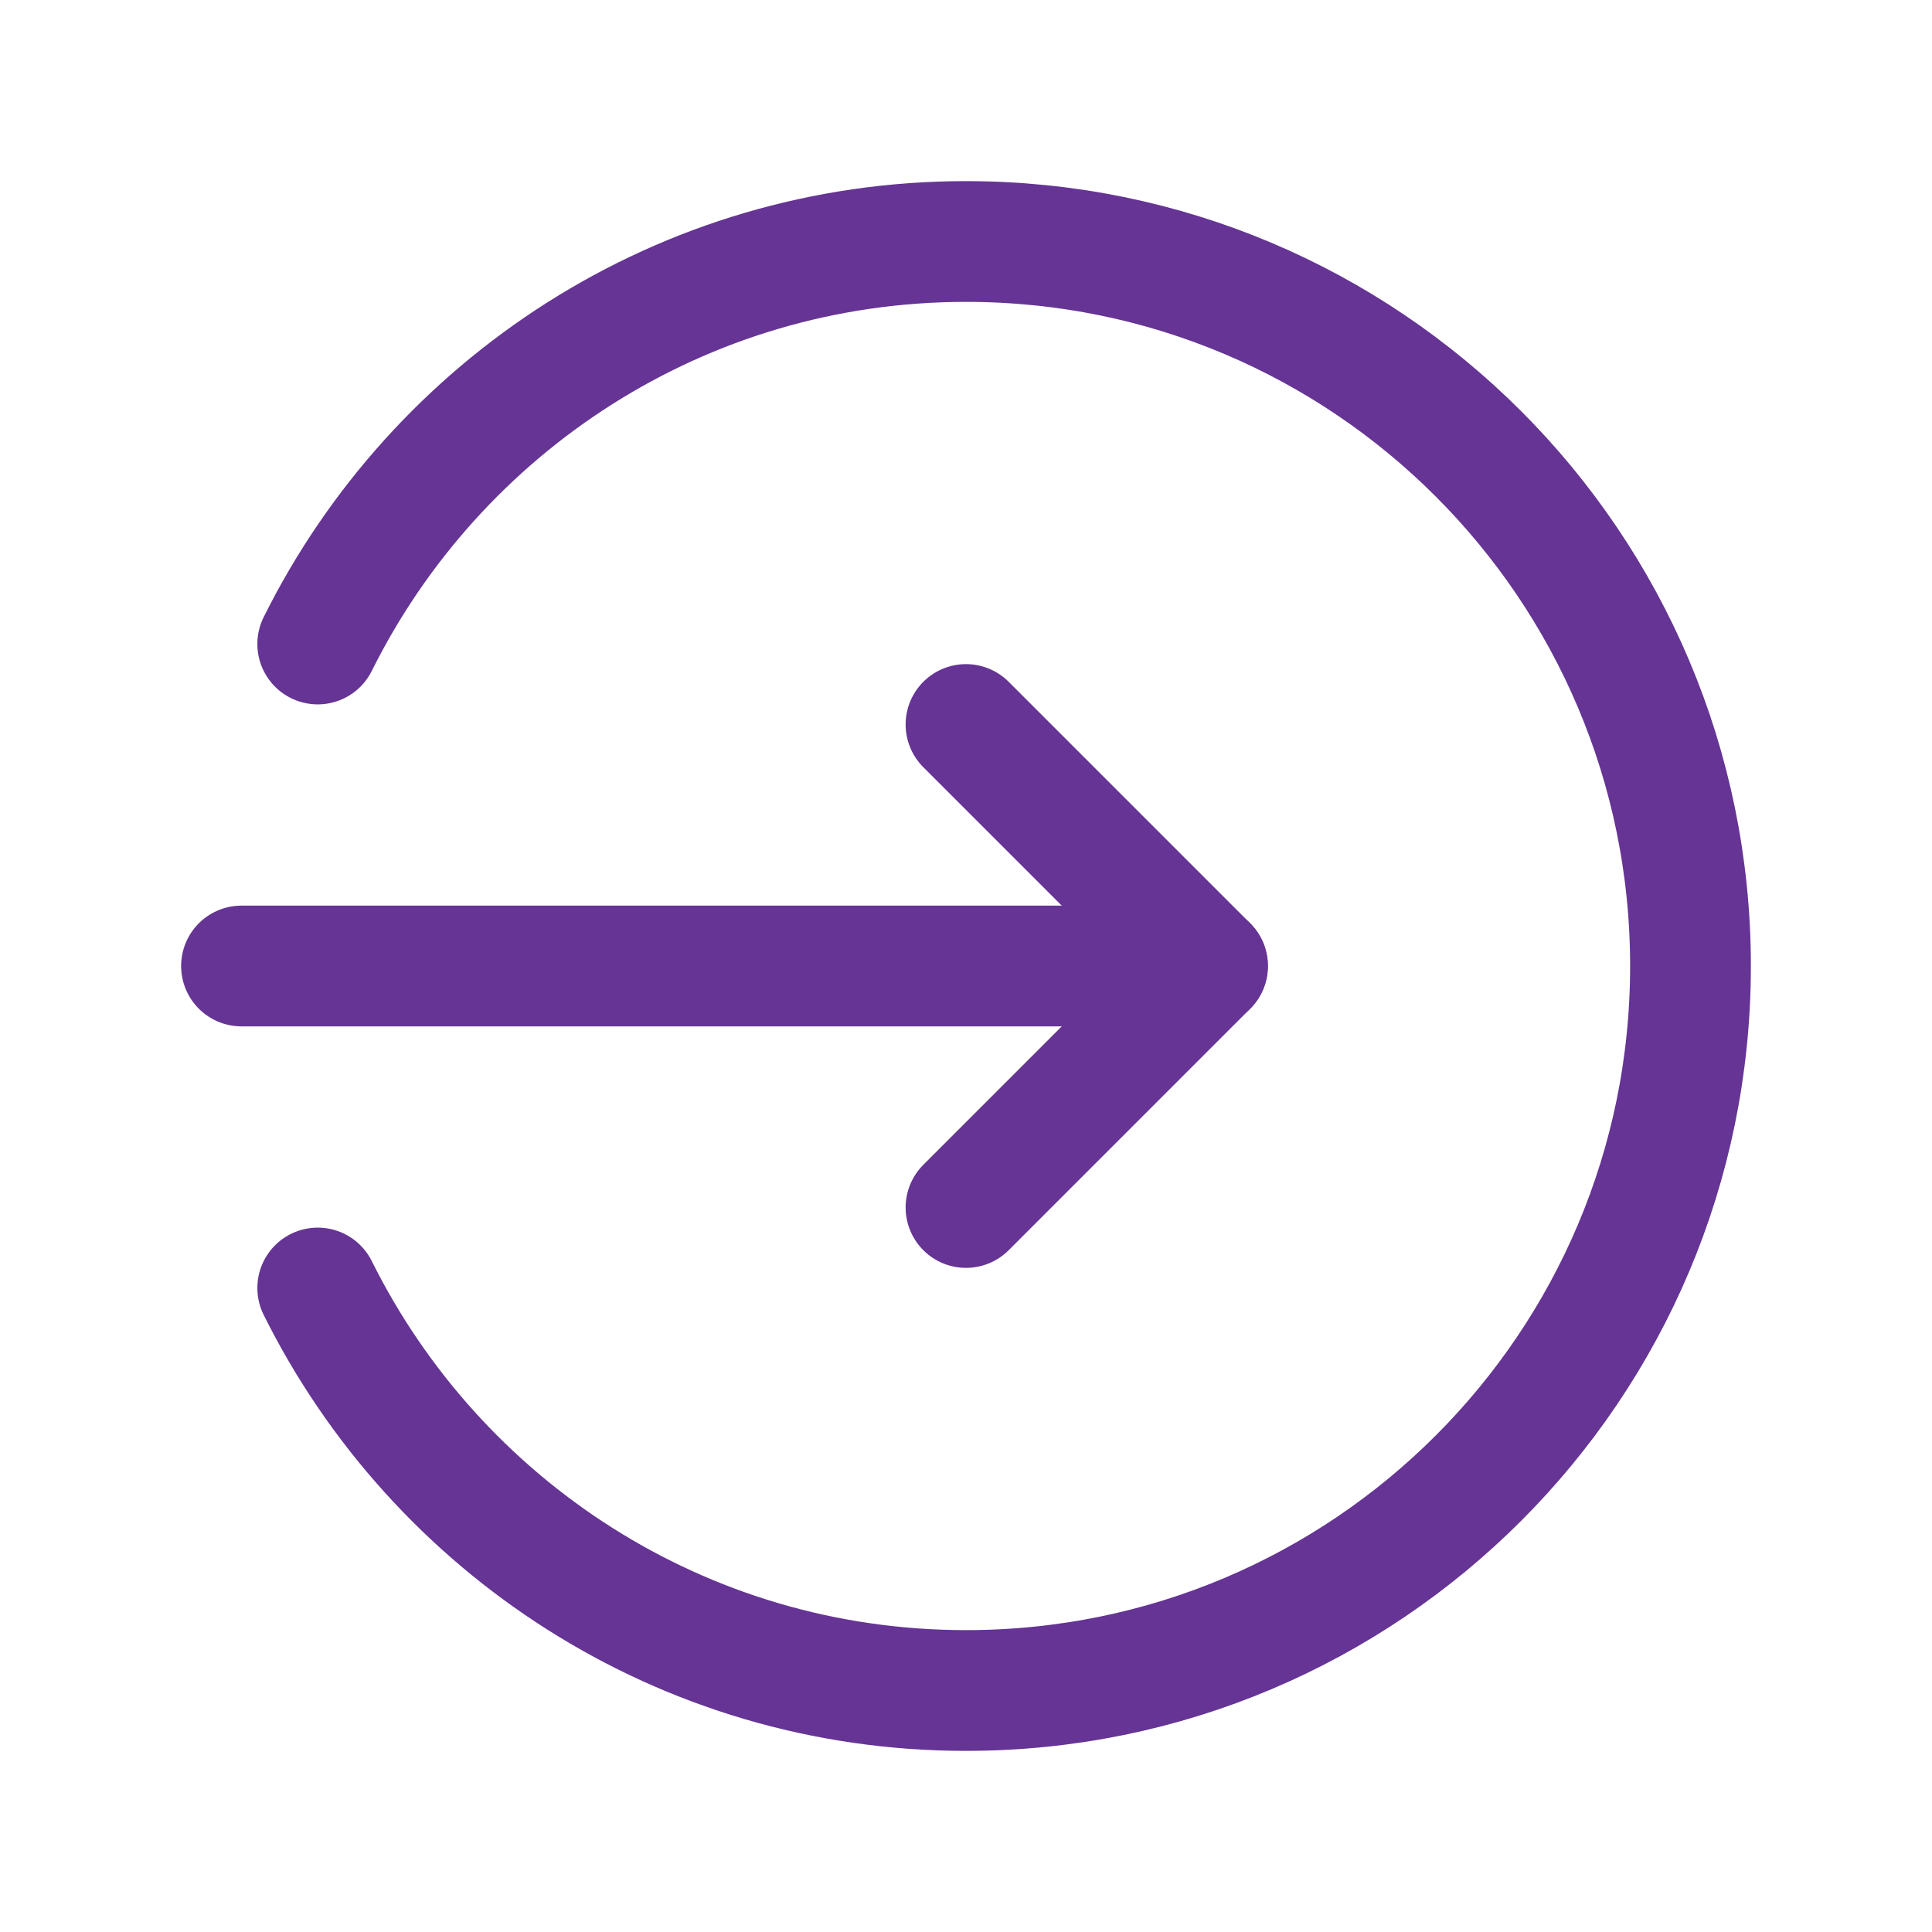 <svg width="24" height="24" viewBox="0 0 24 24" fill="none" xmlns="http://www.w3.org/2000/svg">
<path d="M15 12H3" stroke="#653494" stroke-width="1.5" stroke-linecap="round" stroke-linejoin="round"/>
<path d="M3.947 16C5.42 18.961 8.468 21 12 21C16.971 21 21 16.971 21 12C21 7.029 16.971 3 12 3C8.468 3 5.42 5.039 3.947 8" stroke="#653494" stroke-width="1.5" stroke-linecap="round" stroke-linejoin="round"/>
<path d="M12 9L15 12L12 15" stroke="#653494" stroke-width="1.5" stroke-linecap="round" stroke-linejoin="round"/>
</svg>
